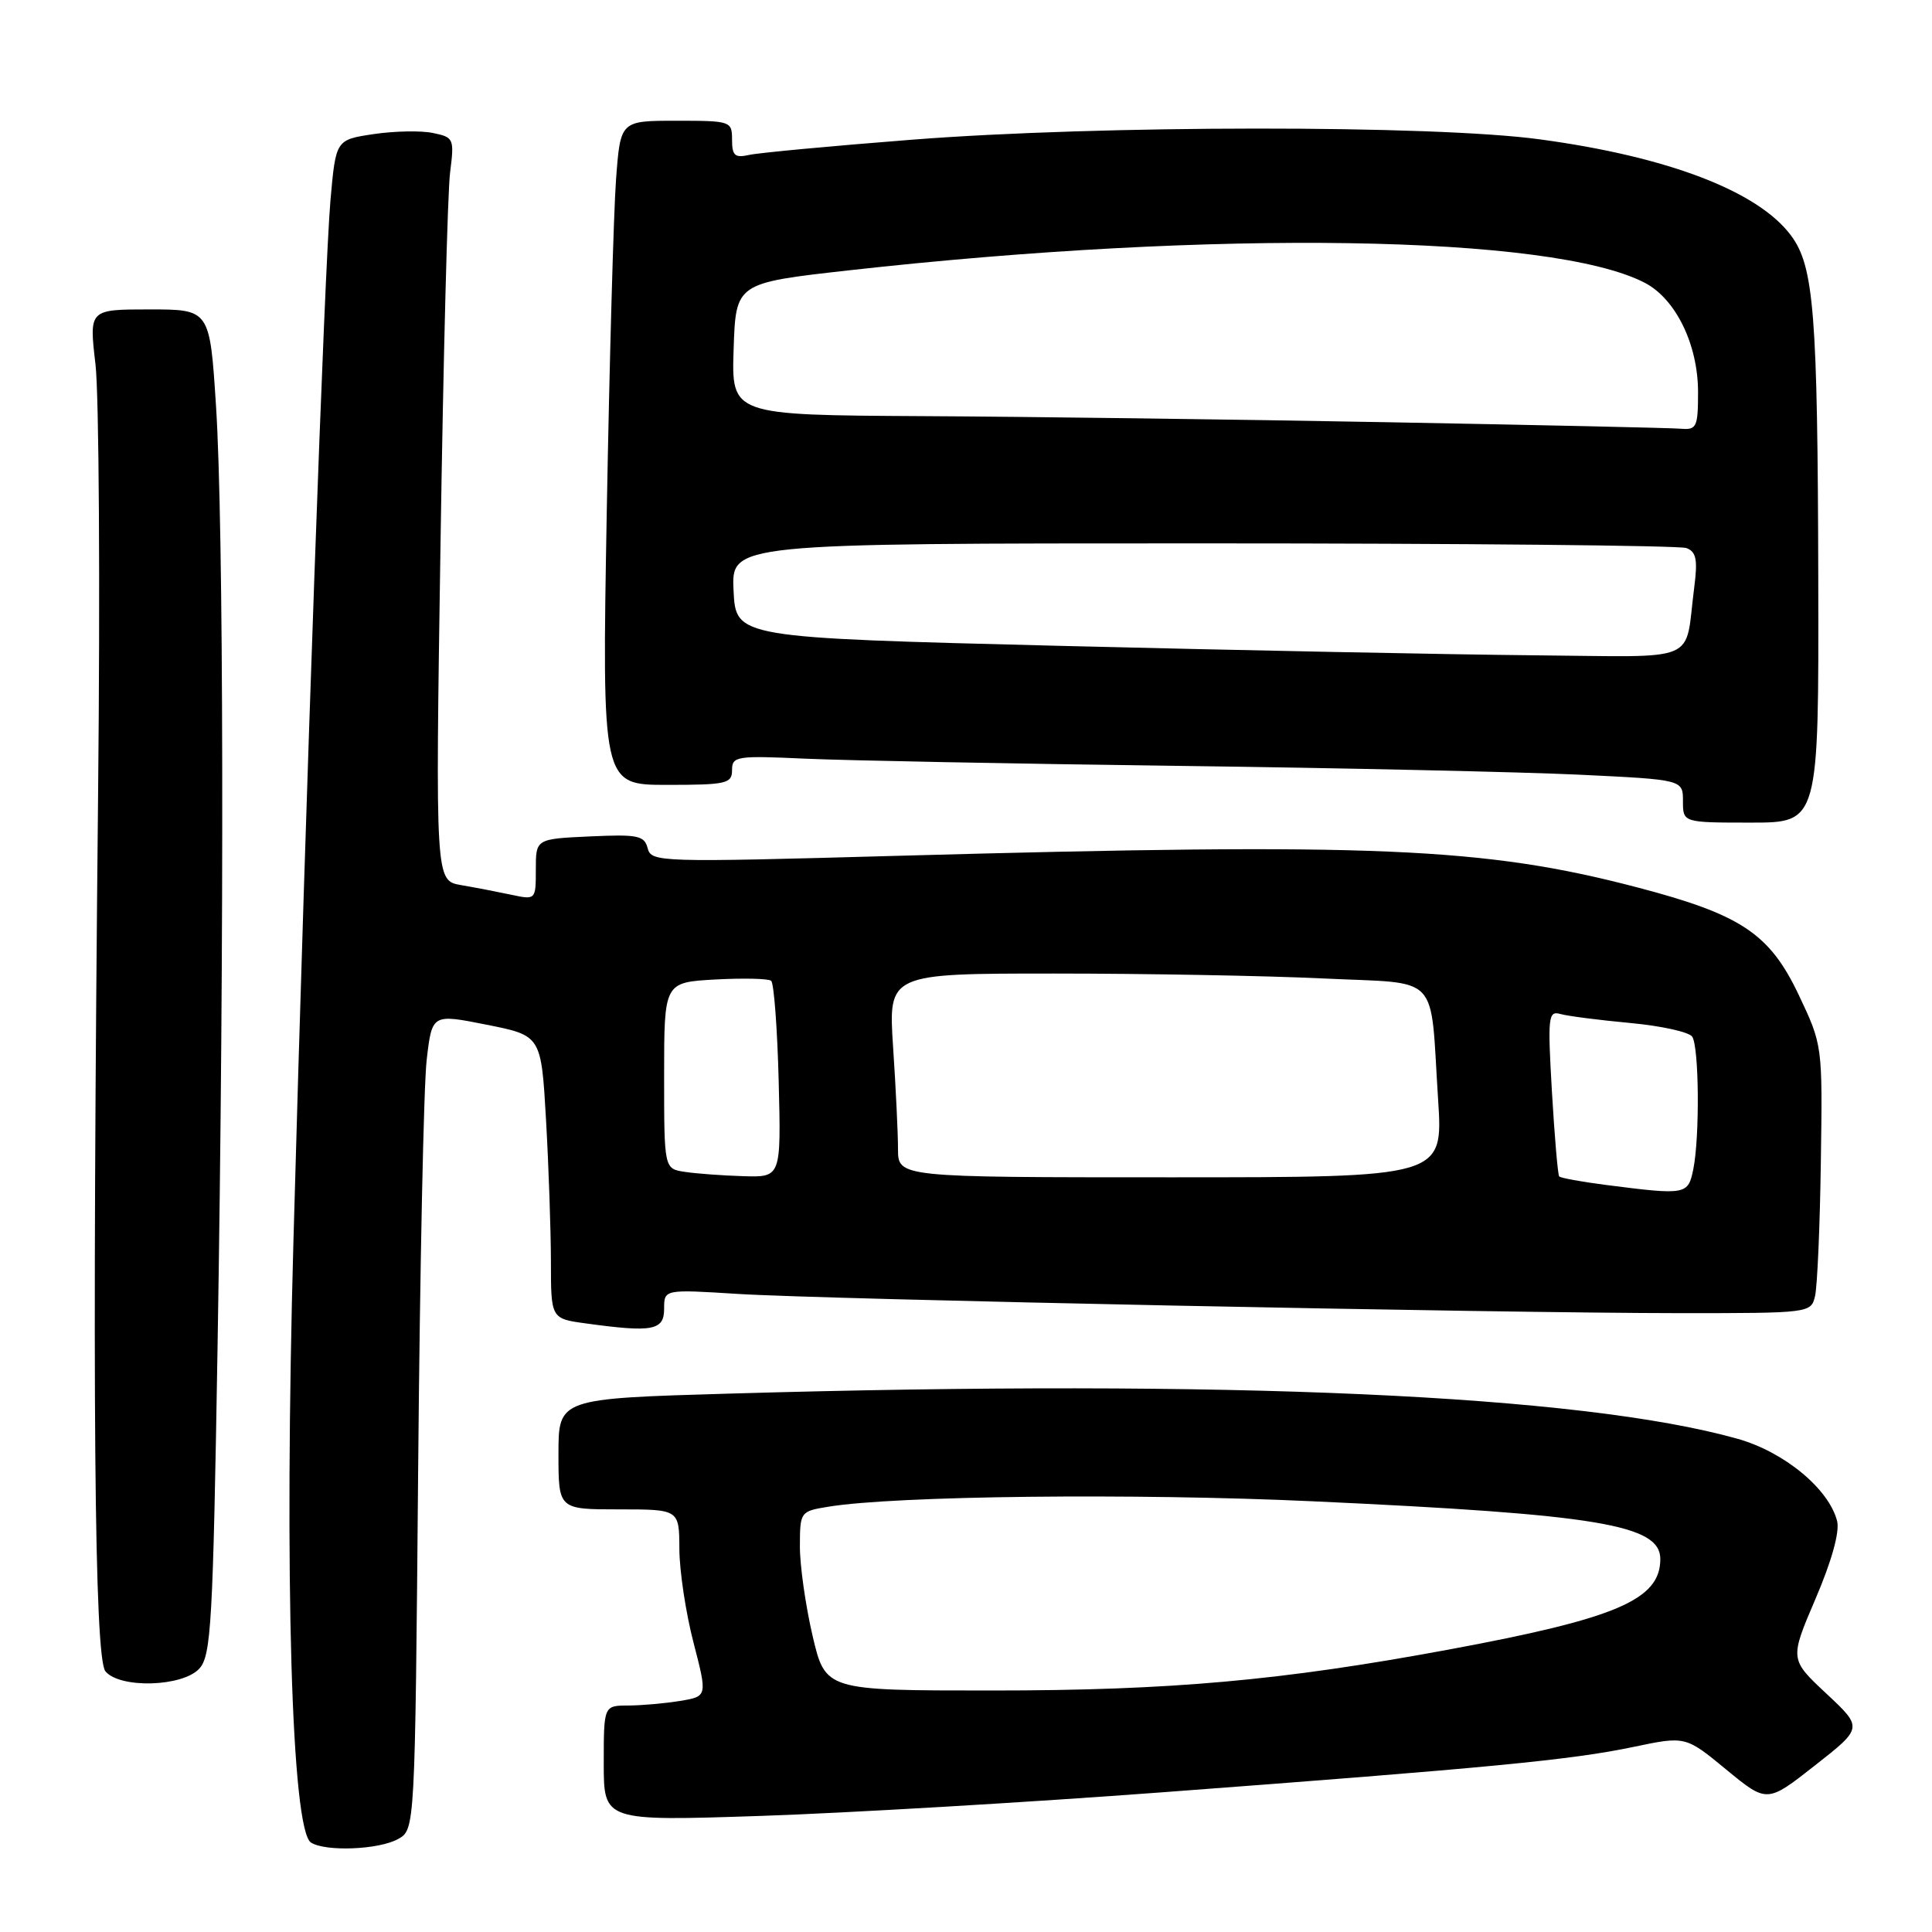 <?xml version="1.0" encoding="UTF-8" standalone="no"?>
<!DOCTYPE svg PUBLIC "-//W3C//DTD SVG 1.1//EN" "http://www.w3.org/Graphics/SVG/1.1/DTD/svg11.dtd" >
<svg xmlns="http://www.w3.org/2000/svg" xmlns:xlink="http://www.w3.org/1999/xlink" version="1.1" viewBox="0 0 256 256">
 <g >
 <path fill="currentColor"
d=" M 52.75 243.68 C 54.99 242.43 54.99 242.43 55.41 194.47 C 55.64 168.08 56.14 143.76 56.54 140.42 C 57.25 134.34 57.25 134.34 64.48 135.78 C 71.71 137.22 71.71 137.22 72.35 148.36 C 72.70 154.49 72.99 162.93 73.00 167.11 C 73.00 174.73 73.00 174.73 77.64 175.36 C 86.49 176.58 88.00 176.29 88.00 173.42 C 88.00 170.84 88.00 170.84 97.75 171.45 C 109.37 172.18 198.23 173.99 222.73 174.00 C 239.77 174.00 239.97 173.98 240.50 171.75 C 240.80 170.51 241.15 162.53 241.27 154.00 C 241.50 138.50 241.50 138.50 238.35 131.85 C 234.49 123.71 230.72 121.19 216.97 117.59 C 196.69 112.27 182.09 111.65 118.91 113.40 C 87.30 114.28 86.30 114.25 85.82 112.40 C 85.38 110.71 84.52 110.54 78.16 110.83 C 71.00 111.16 71.00 111.16 71.00 115.21 C 71.00 119.24 70.99 119.25 67.75 118.56 C 65.96 118.18 62.97 117.60 61.09 117.28 C 57.69 116.69 57.69 116.69 58.37 72.09 C 58.74 47.57 59.31 25.41 59.64 22.85 C 60.21 18.36 60.13 18.19 57.36 17.62 C 55.79 17.29 52.25 17.36 49.50 17.77 C 44.50 18.52 44.50 18.52 43.79 26.51 C 42.99 35.66 40.54 104.30 38.88 164.50 C 37.65 209.00 38.63 242.51 41.21 244.15 C 43.15 245.38 50.20 245.10 52.75 243.68 Z  M 154.00 237.49 C 197.43 234.24 208.22 233.20 216.42 231.48 C 223.34 230.03 223.34 230.03 228.74 234.48 C 234.14 238.92 234.14 238.92 240.49 233.93 C 246.85 228.94 246.85 228.94 241.99 224.40 C 237.14 219.86 237.14 219.86 240.57 211.84 C 242.71 206.85 243.78 202.98 243.43 201.56 C 242.35 197.29 236.42 192.38 230.21 190.64 C 209.47 184.82 162.86 182.73 96.66 184.66 C 74.00 185.32 74.00 185.32 74.00 192.66 C 74.00 200.00 74.00 200.00 82.00 200.00 C 90.00 200.00 90.00 200.00 90.02 205.25 C 90.03 208.14 90.87 213.71 91.89 217.64 C 93.74 224.78 93.74 224.78 90.12 225.38 C 88.13 225.71 85.04 225.98 83.25 225.99 C 80.00 226.00 80.00 226.00 80.00 233.65 C 80.00 241.31 80.00 241.31 100.75 240.62 C 112.16 240.24 136.12 238.83 154.00 237.49 Z  M 26.42 221.09 C 27.98 219.37 28.22 215.07 28.83 178.34 C 29.73 123.84 29.64 69.42 28.62 53.75 C 27.80 41.00 27.80 41.00 19.80 41.00 C 11.80 41.00 11.80 41.00 12.65 48.25 C 13.12 52.24 13.28 77.77 13.00 105.00 C 12.19 184.70 12.49 219.68 13.97 221.46 C 15.89 223.77 24.22 223.52 26.42 221.09 Z  M 240.93 76.75 C 240.85 41.48 240.36 35.31 237.33 31.22 C 232.96 25.33 220.99 20.75 204.00 18.46 C 189.83 16.54 145.68 16.57 120.86 18.51 C 110.21 19.34 100.49 20.25 99.25 20.53 C 97.38 20.95 97.00 20.62 97.00 18.52 C 97.00 16.05 96.84 16.00 89.60 16.00 C 82.21 16.00 82.21 16.00 81.63 23.75 C 81.31 28.01 80.76 47.81 80.40 67.75 C 79.76 104.00 79.76 104.00 88.38 104.00 C 96.27 104.00 97.00 103.83 97.00 102.04 C 97.00 100.20 97.59 100.11 106.75 100.53 C 112.11 100.77 134.28 101.20 156.00 101.48 C 177.72 101.76 201.69 102.29 209.25 102.65 C 223.00 103.31 223.00 103.31 223.00 106.15 C 223.00 109.00 223.00 109.00 232.00 109.00 C 241.00 109.00 241.00 109.00 240.93 76.75 Z  M 212.71 157.00 C 209.53 156.59 206.78 156.09 206.60 155.88 C 206.42 155.67 205.99 150.63 205.64 144.68 C 205.06 134.71 205.15 133.91 206.76 134.36 C 207.71 134.63 211.88 135.17 216.00 135.55 C 220.12 135.93 223.83 136.75 224.23 137.37 C 225.14 138.76 225.23 150.60 224.38 154.88 C 223.68 158.34 223.48 158.38 212.71 157.00 Z  M 90.75 155.28 C 88.00 154.87 88.00 154.87 88.00 142.52 C 88.00 130.17 88.00 130.17 94.75 129.79 C 98.46 129.59 101.80 129.66 102.18 129.96 C 102.55 130.26 103.00 136.24 103.18 143.25 C 103.50 156.00 103.50 156.00 98.50 155.85 C 95.75 155.77 92.26 155.51 90.75 155.28 Z  M 118.99 152.25 C 118.99 150.19 118.70 144.11 118.34 138.75 C 117.70 129.00 117.70 129.00 139.69 129.00 C 151.79 129.00 167.81 129.29 175.30 129.65 C 191.12 130.41 189.45 128.65 190.56 145.75 C 191.22 156.00 191.22 156.00 155.11 156.00 C 119.00 156.00 119.00 156.00 118.99 152.25 Z  M 107.67 216.75 C 106.74 212.76 105.98 207.42 105.99 204.88 C 106.00 200.32 106.05 200.25 109.75 199.65 C 118.61 198.19 150.40 197.84 174.00 198.93 C 211.79 200.67 220.00 202.04 220.00 206.58 C 220.00 211.97 214.24 214.44 192.00 218.57 C 169.83 222.68 155.13 224.00 131.44 224.00 C 109.37 224.00 109.37 224.00 107.67 216.75 Z  M 140.50 85.58 C 97.50 84.50 97.50 84.50 97.20 78.25 C 96.90 72.00 96.90 72.00 159.37 72.00 C 193.73 72.00 222.57 72.28 223.46 72.62 C 224.77 73.12 224.97 74.16 224.49 77.87 C 223.17 88.06 225.63 87.02 203.23 86.83 C 192.38 86.73 164.15 86.17 140.50 85.58 Z  M 184.00 55.95 C 163.93 55.58 136.12 55.21 122.21 55.14 C 96.92 55.00 96.92 55.00 97.21 46.25 C 97.50 37.50 97.50 37.50 112.50 35.82 C 160.94 30.40 205.62 31.10 217.92 37.46 C 222.04 39.59 225.00 45.65 225.00 51.96 C 225.00 56.58 224.81 56.98 222.75 56.81 C 221.51 56.70 204.07 56.32 184.00 55.95 Z "/>
</g>
</svg>